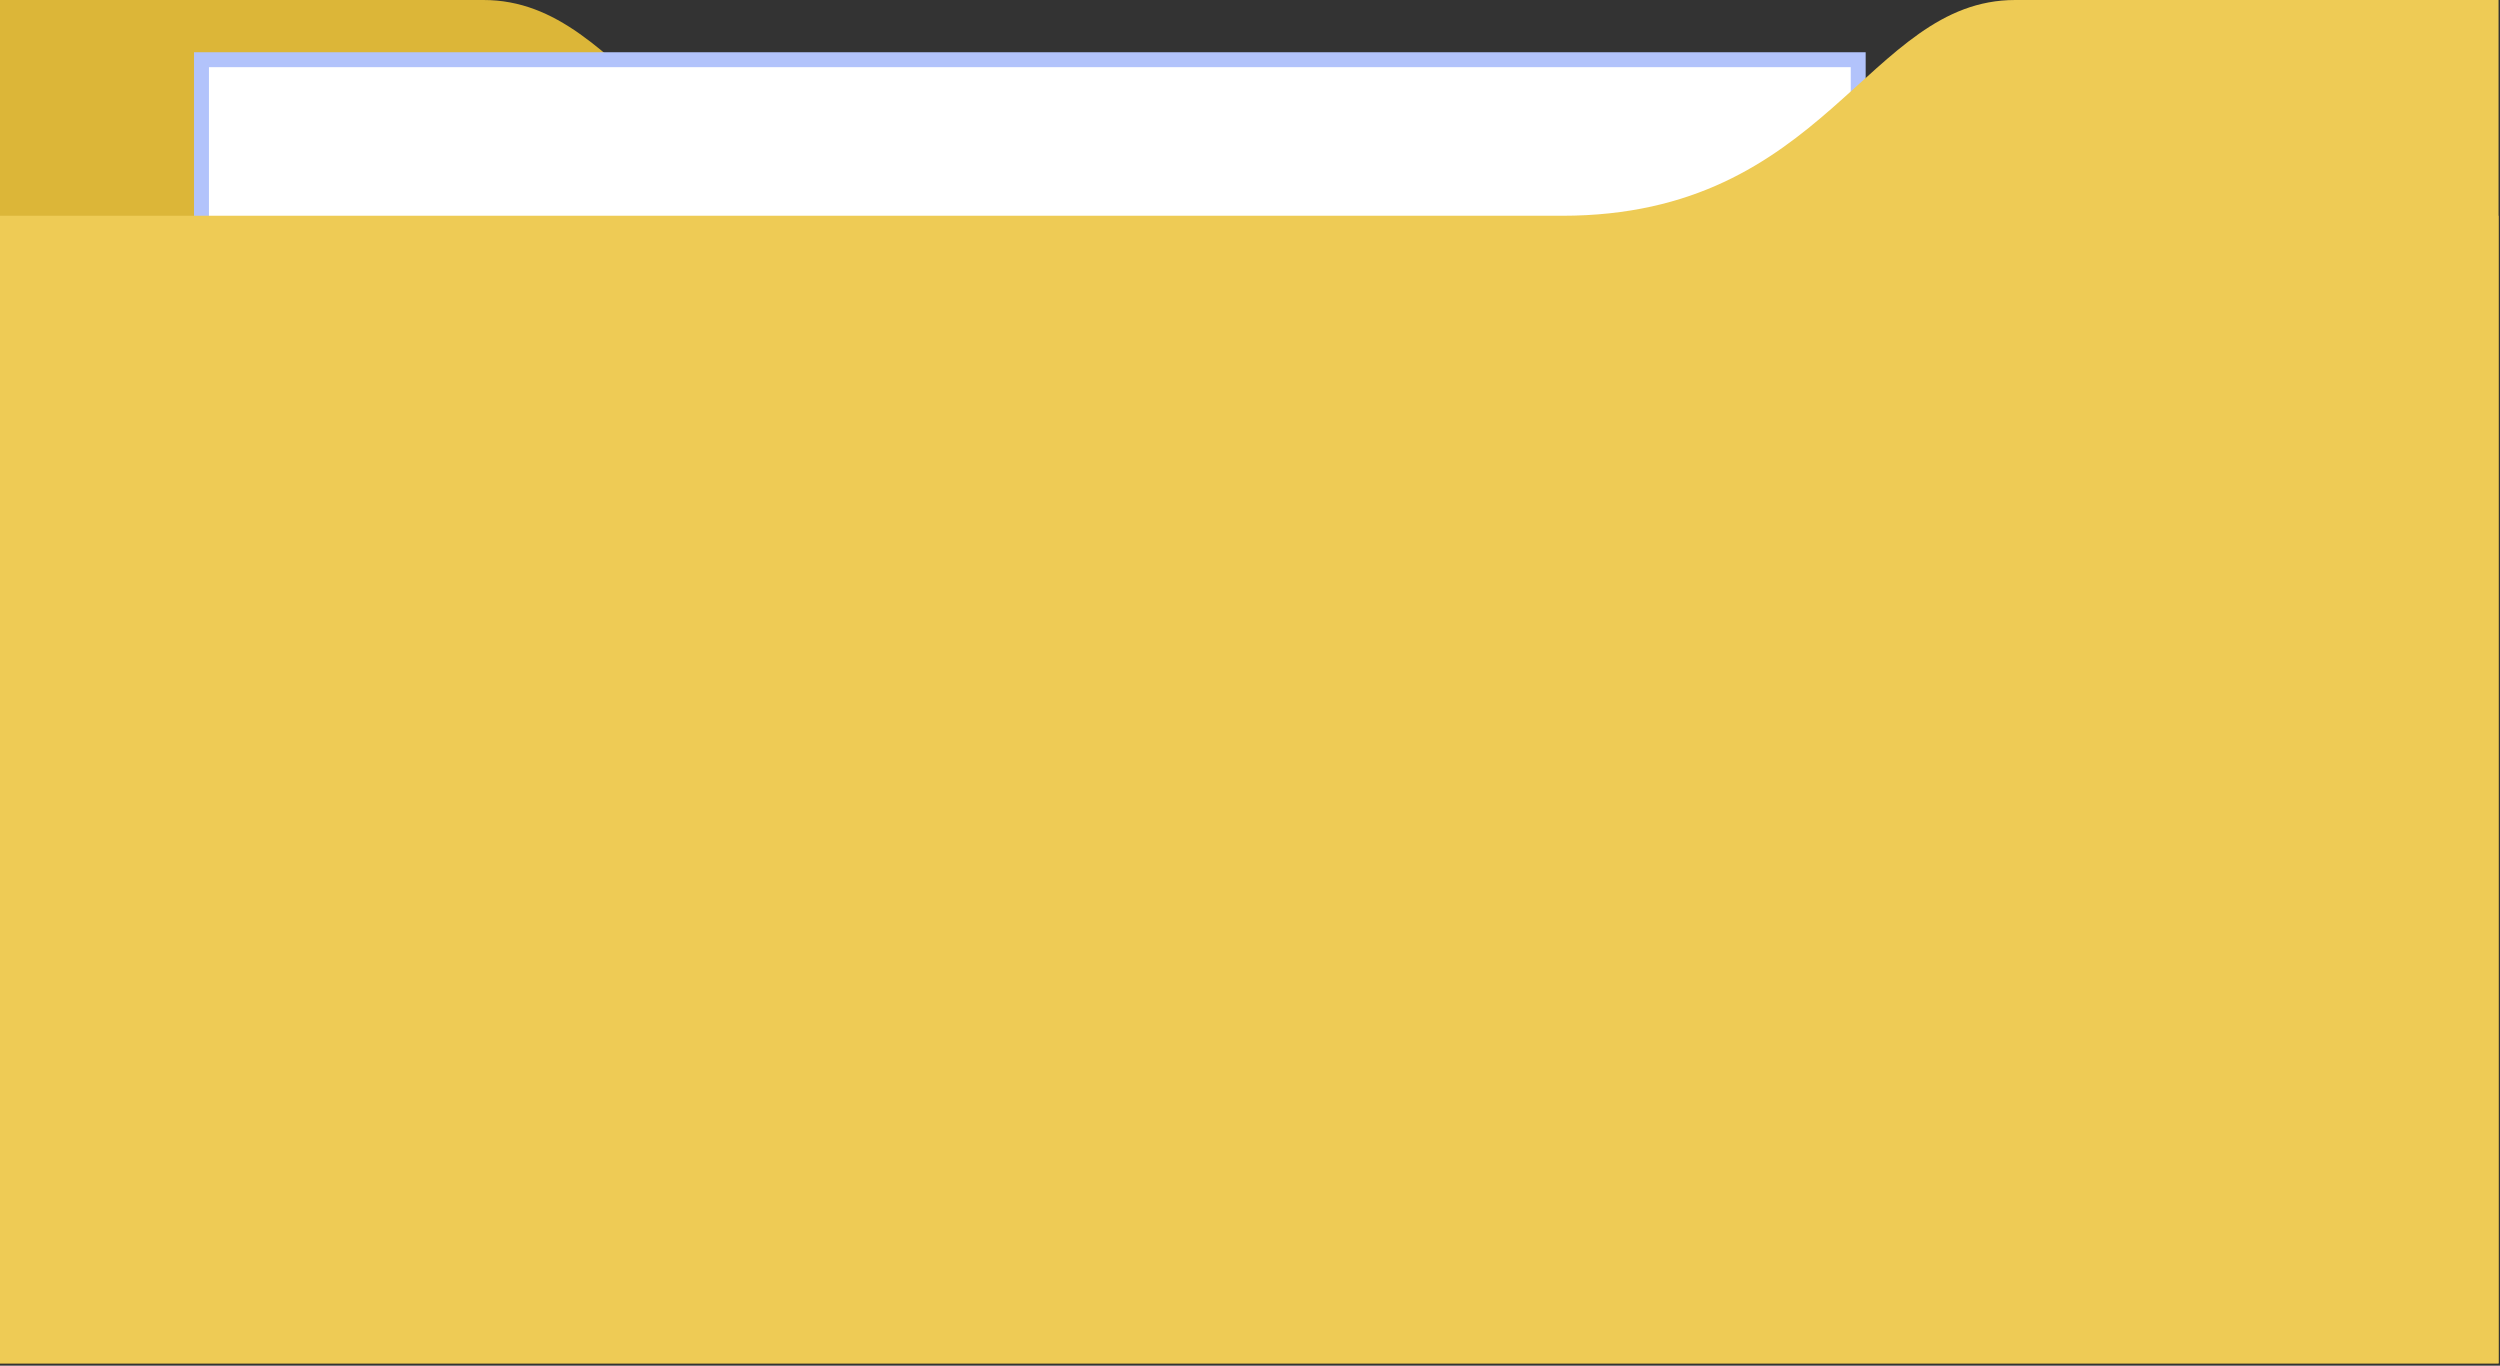 <svg width="335" height="183" viewBox="0 0 335 183" fill="none" xmlns="http://www.w3.org/2000/svg">
<rect x="0" y="0" width="335" height="183" fill="#333333" stroke="none"/>
<path d="M125.449 28.912H334.808V182.695H0V0H64.77C84.677 0 89.949 28.912 125.481 28.912" fill="#DCB638"/>
<rect x="27" y="8" width="222" height="30" fill="white" stroke="#B2C3FB" stroke-width="2"/>
<path d="M209.359 28.912H0V182.695H334.807V0H270.038C250.131 0 244.859 28.912 209.327 28.912" fill="#EECB55"/>
</svg>
